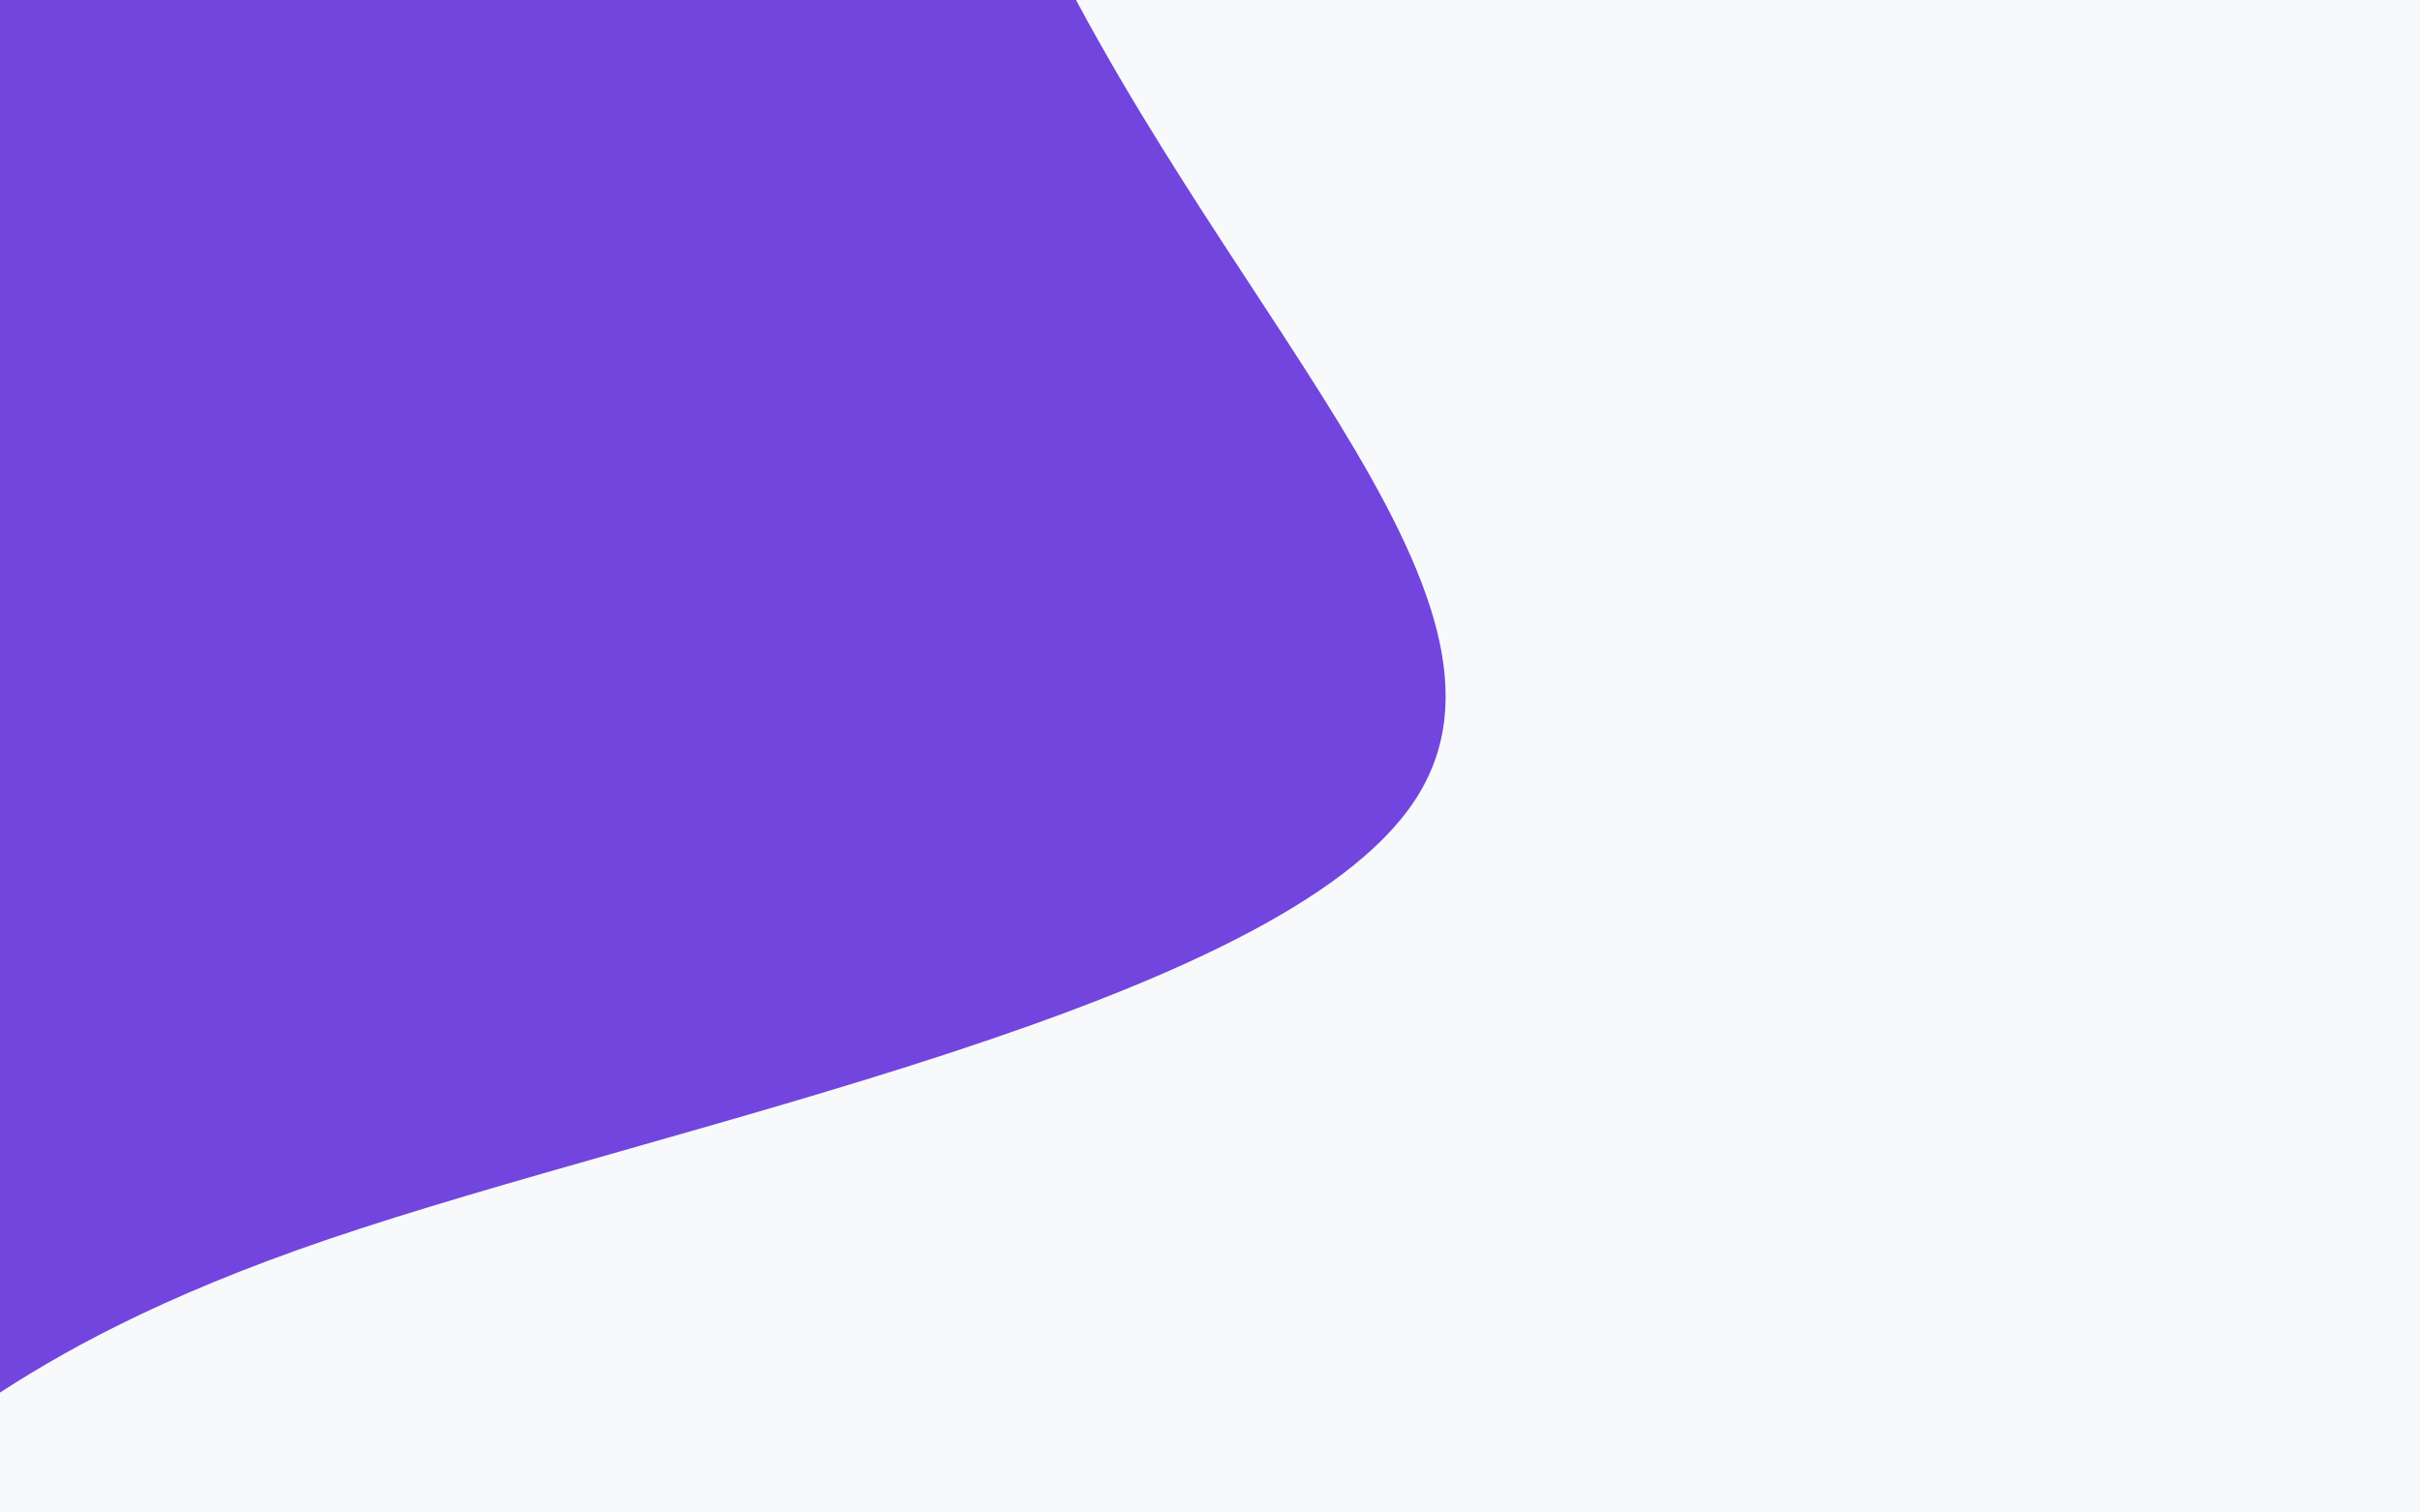 <svg width="1440" height="900" viewBox="0 0 1440 900" fill="none" xmlns="http://www.w3.org/2000/svg">
<rect x="0" y="0" width="1440" height="900" fill="#333333" stroke="none"/>
<g clip-path="url(#clip0_34_30)">
<rect width="1440" height="900" fill="#F8F9FA"/>
<path d="M-843.818 -579.84C-905.168 -485.673 -784.719 -96.507 -755.769 137.327C-726.669 371.16 -789.218 449.66 -755.318 506.66C-721.418 563.494 -591.219 598.66 -529.419 657.66C-467.469 716.493 -473.919 799.16 -446.469 836.66C-419.169 874.16 -357.819 866.16 -291.669 875.827C-225.369 885.494 -154.119 912.494 -99.368 892.66C-44.618 872.827 -6.219 805.994 195.081 737.494C396.531 668.827 760.881 598.66 841.731 476.494C922.431 354.494 719.481 180.494 609.081 -63.007C498.681 -306.673 480.681 -619.84 345.231 -666.507C209.631 -713.173 -43.419 -493.34 -291.519 -483.506C-539.619 -473.84 -782.618 -674.173 -843.818 -579.84Z" fill="#7245DF"/>
</g>
<defs>
<clipPath id="clip0_34_30">
<rect width="1440" height="900" fill="white"/>
</clipPath>
</defs>
</svg>
